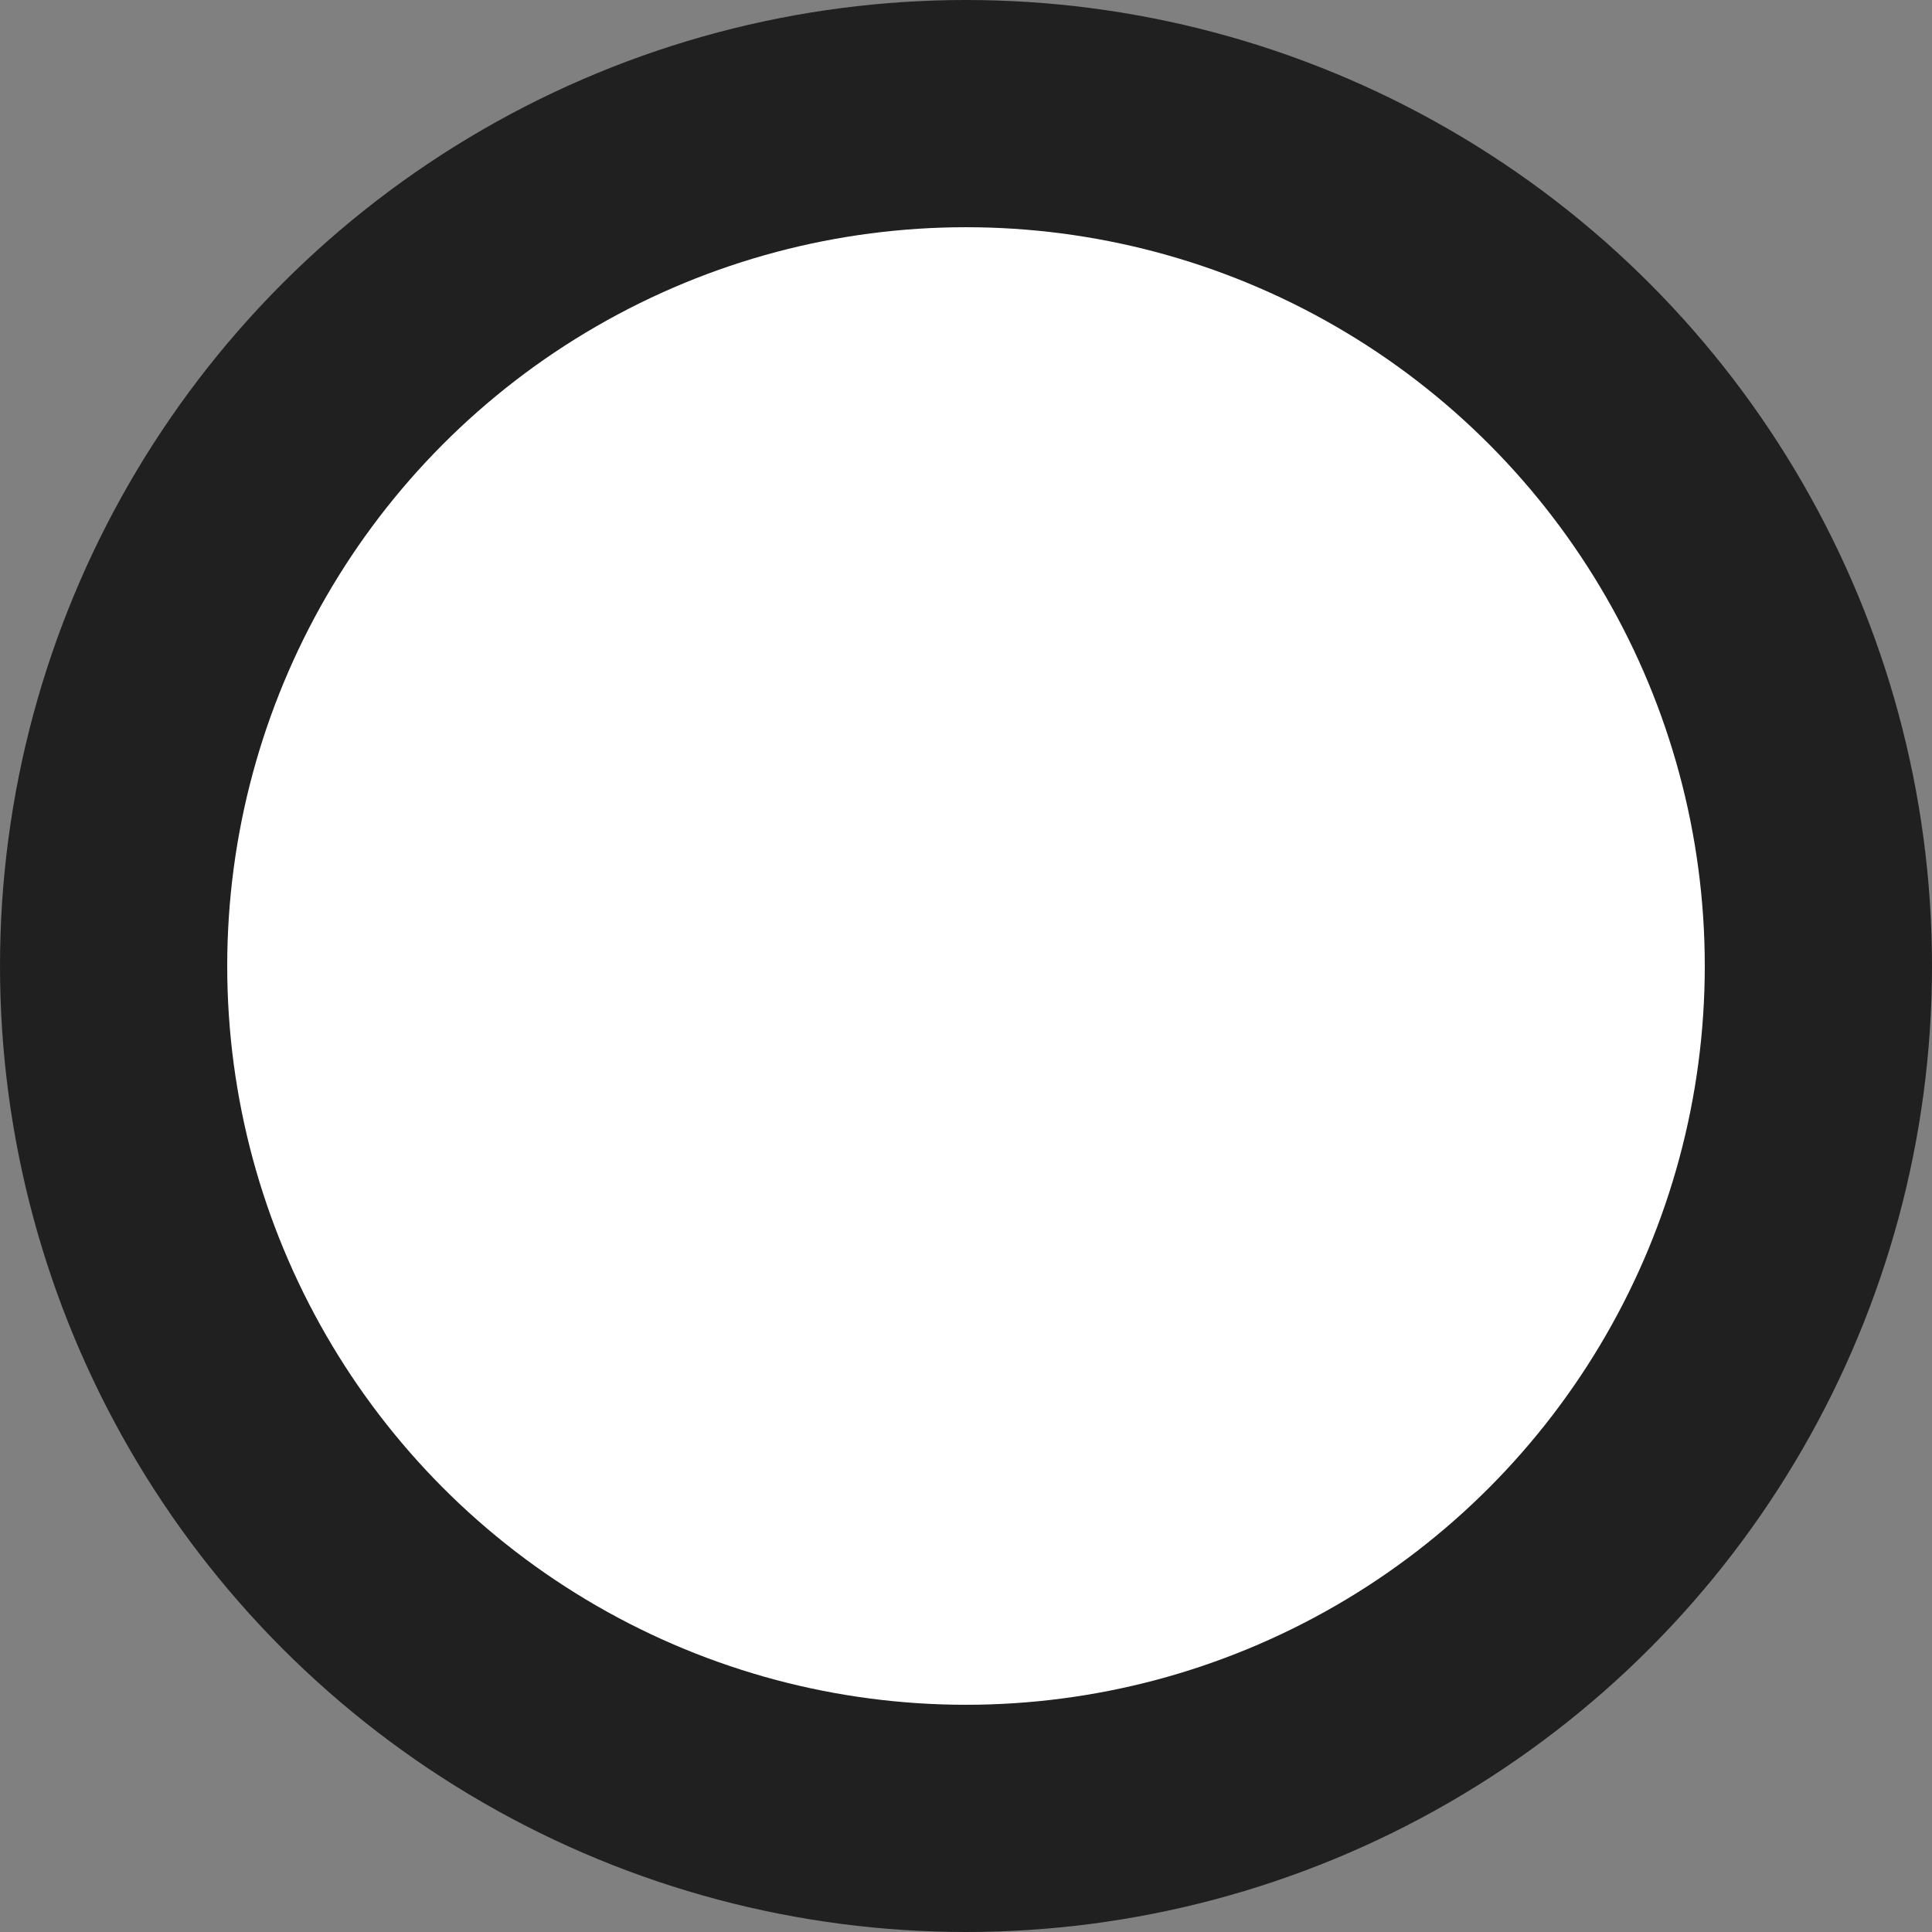 <svg xmlns="http://www.w3.org/2000/svg" width="34" height="34" viewBox="0 0 8.996 8.996"><rect x="0" y="0" width="8.996" height="8.996" fill="#808080" stroke="none"/><circle cx="4.498" cy="4.498" r="3.969" style="fill:#fff;fill-opacity:1;stroke:#202020;stroke-width:1.058;stroke-linecap:round;stroke-miterlimit:4;stroke-dasharray:none;stroke-opacity:1"/></svg>
